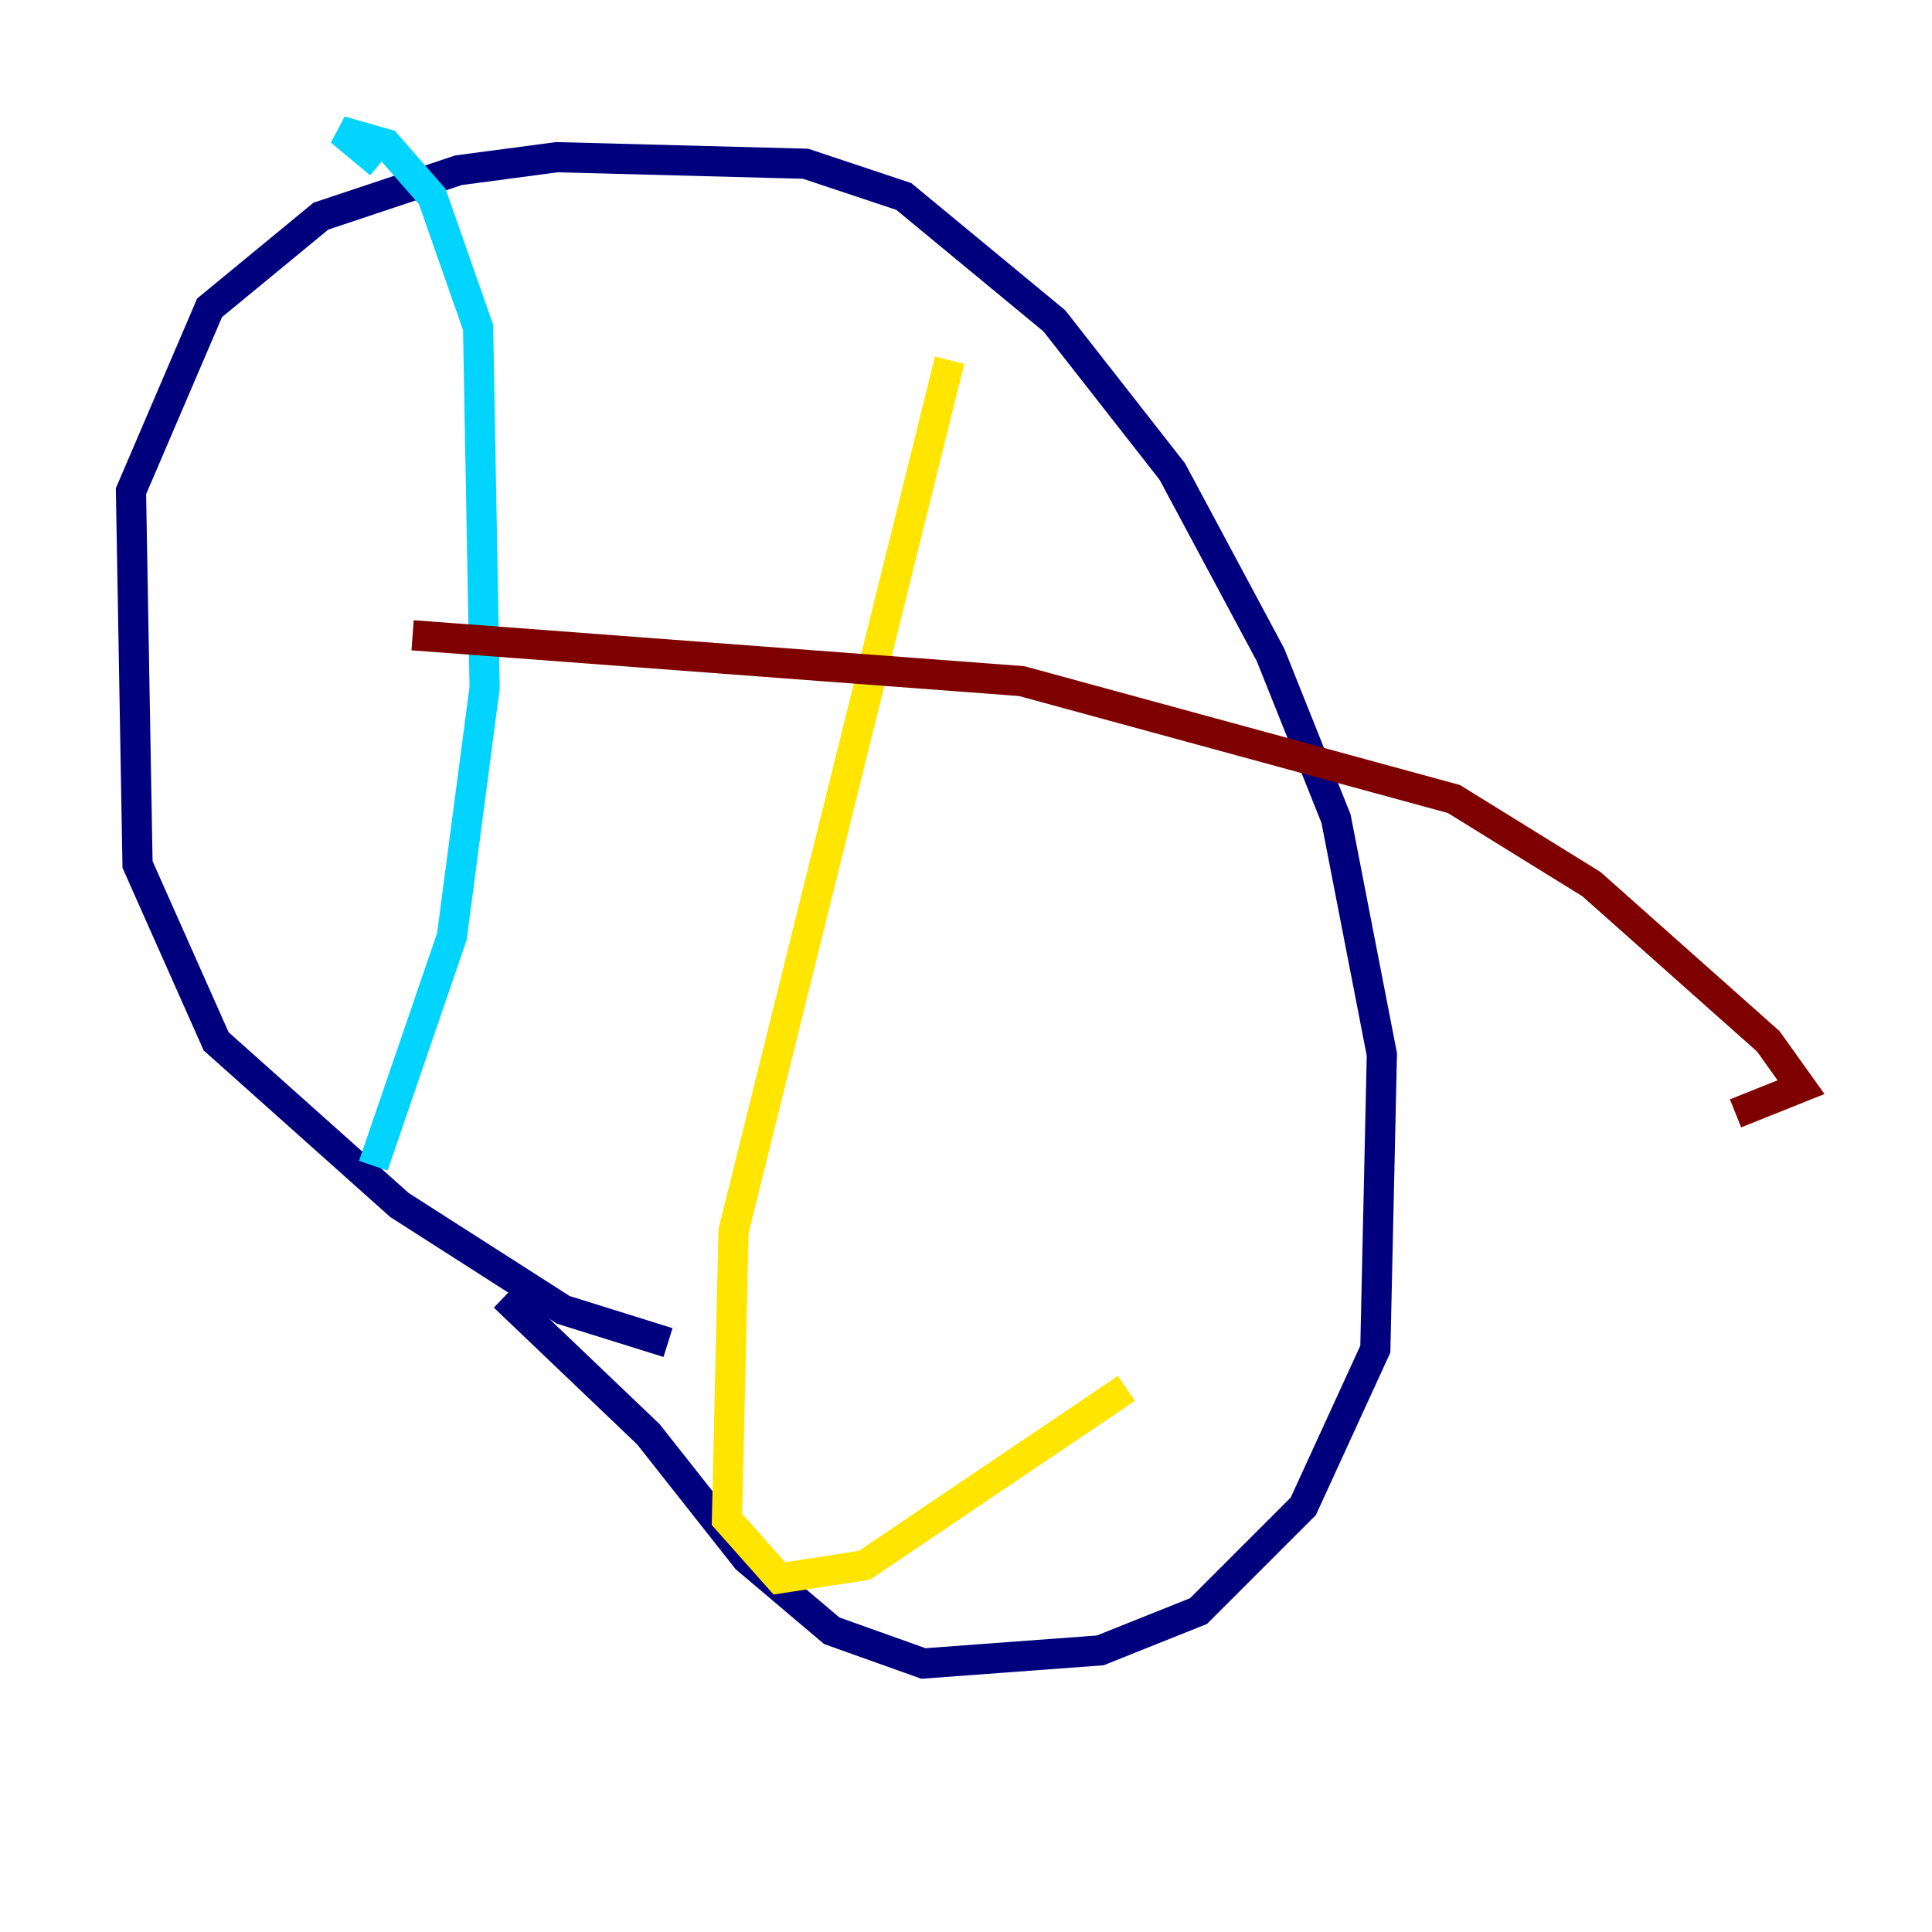 <?xml version="1.0" encoding="utf-8" ?>
<svg baseProfile="tiny" height="128" version="1.2" viewBox="0,0,128,128" width="128" xmlns="http://www.w3.org/2000/svg" xmlns:ev="http://www.w3.org/2001/xml-events" xmlns:xlink="http://www.w3.org/1999/xlink"><defs /><polyline fill="none" points="44.258,88.949 37.315,86.78 26.468,79.837 14.319,68.99 9.112,57.275 8.678,32.542 13.885,20.393 21.261,14.319 30.373,11.281 36.881,10.414 53.37,10.848 59.878,13.017 69.858,21.261 77.668,31.241 84.176,43.39 88.515,54.237 91.552,69.858 91.119,89.383 86.346,99.797 79.403,106.739 72.895,109.342 61.18,110.21 55.105,108.041 49.464,103.268 42.956,95.024 33.41,85.912" stroke="#00007f" stroke-width="2" /><polyline fill="none" points="24.732,77.234 29.939,62.047 32.108,45.559 31.675,21.695 28.637,13.017 25.6,9.546 22.563,8.678 25.166,10.848" stroke="#00d4ff" stroke-width="2" /><polyline fill="none" points="62.915,23.864 48.597,81.573 48.163,100.664 51.634,104.57 57.275,103.702 74.63,91.986" stroke="#ffe500" stroke-width="2" /><polyline fill="none" points="27.336,42.088 67.688,45.125 96.325,52.936 105.437,58.576 117.153,68.99 119.322,72.027 114.983,73.763" stroke="#7f0000" stroke-width="2" /></svg>